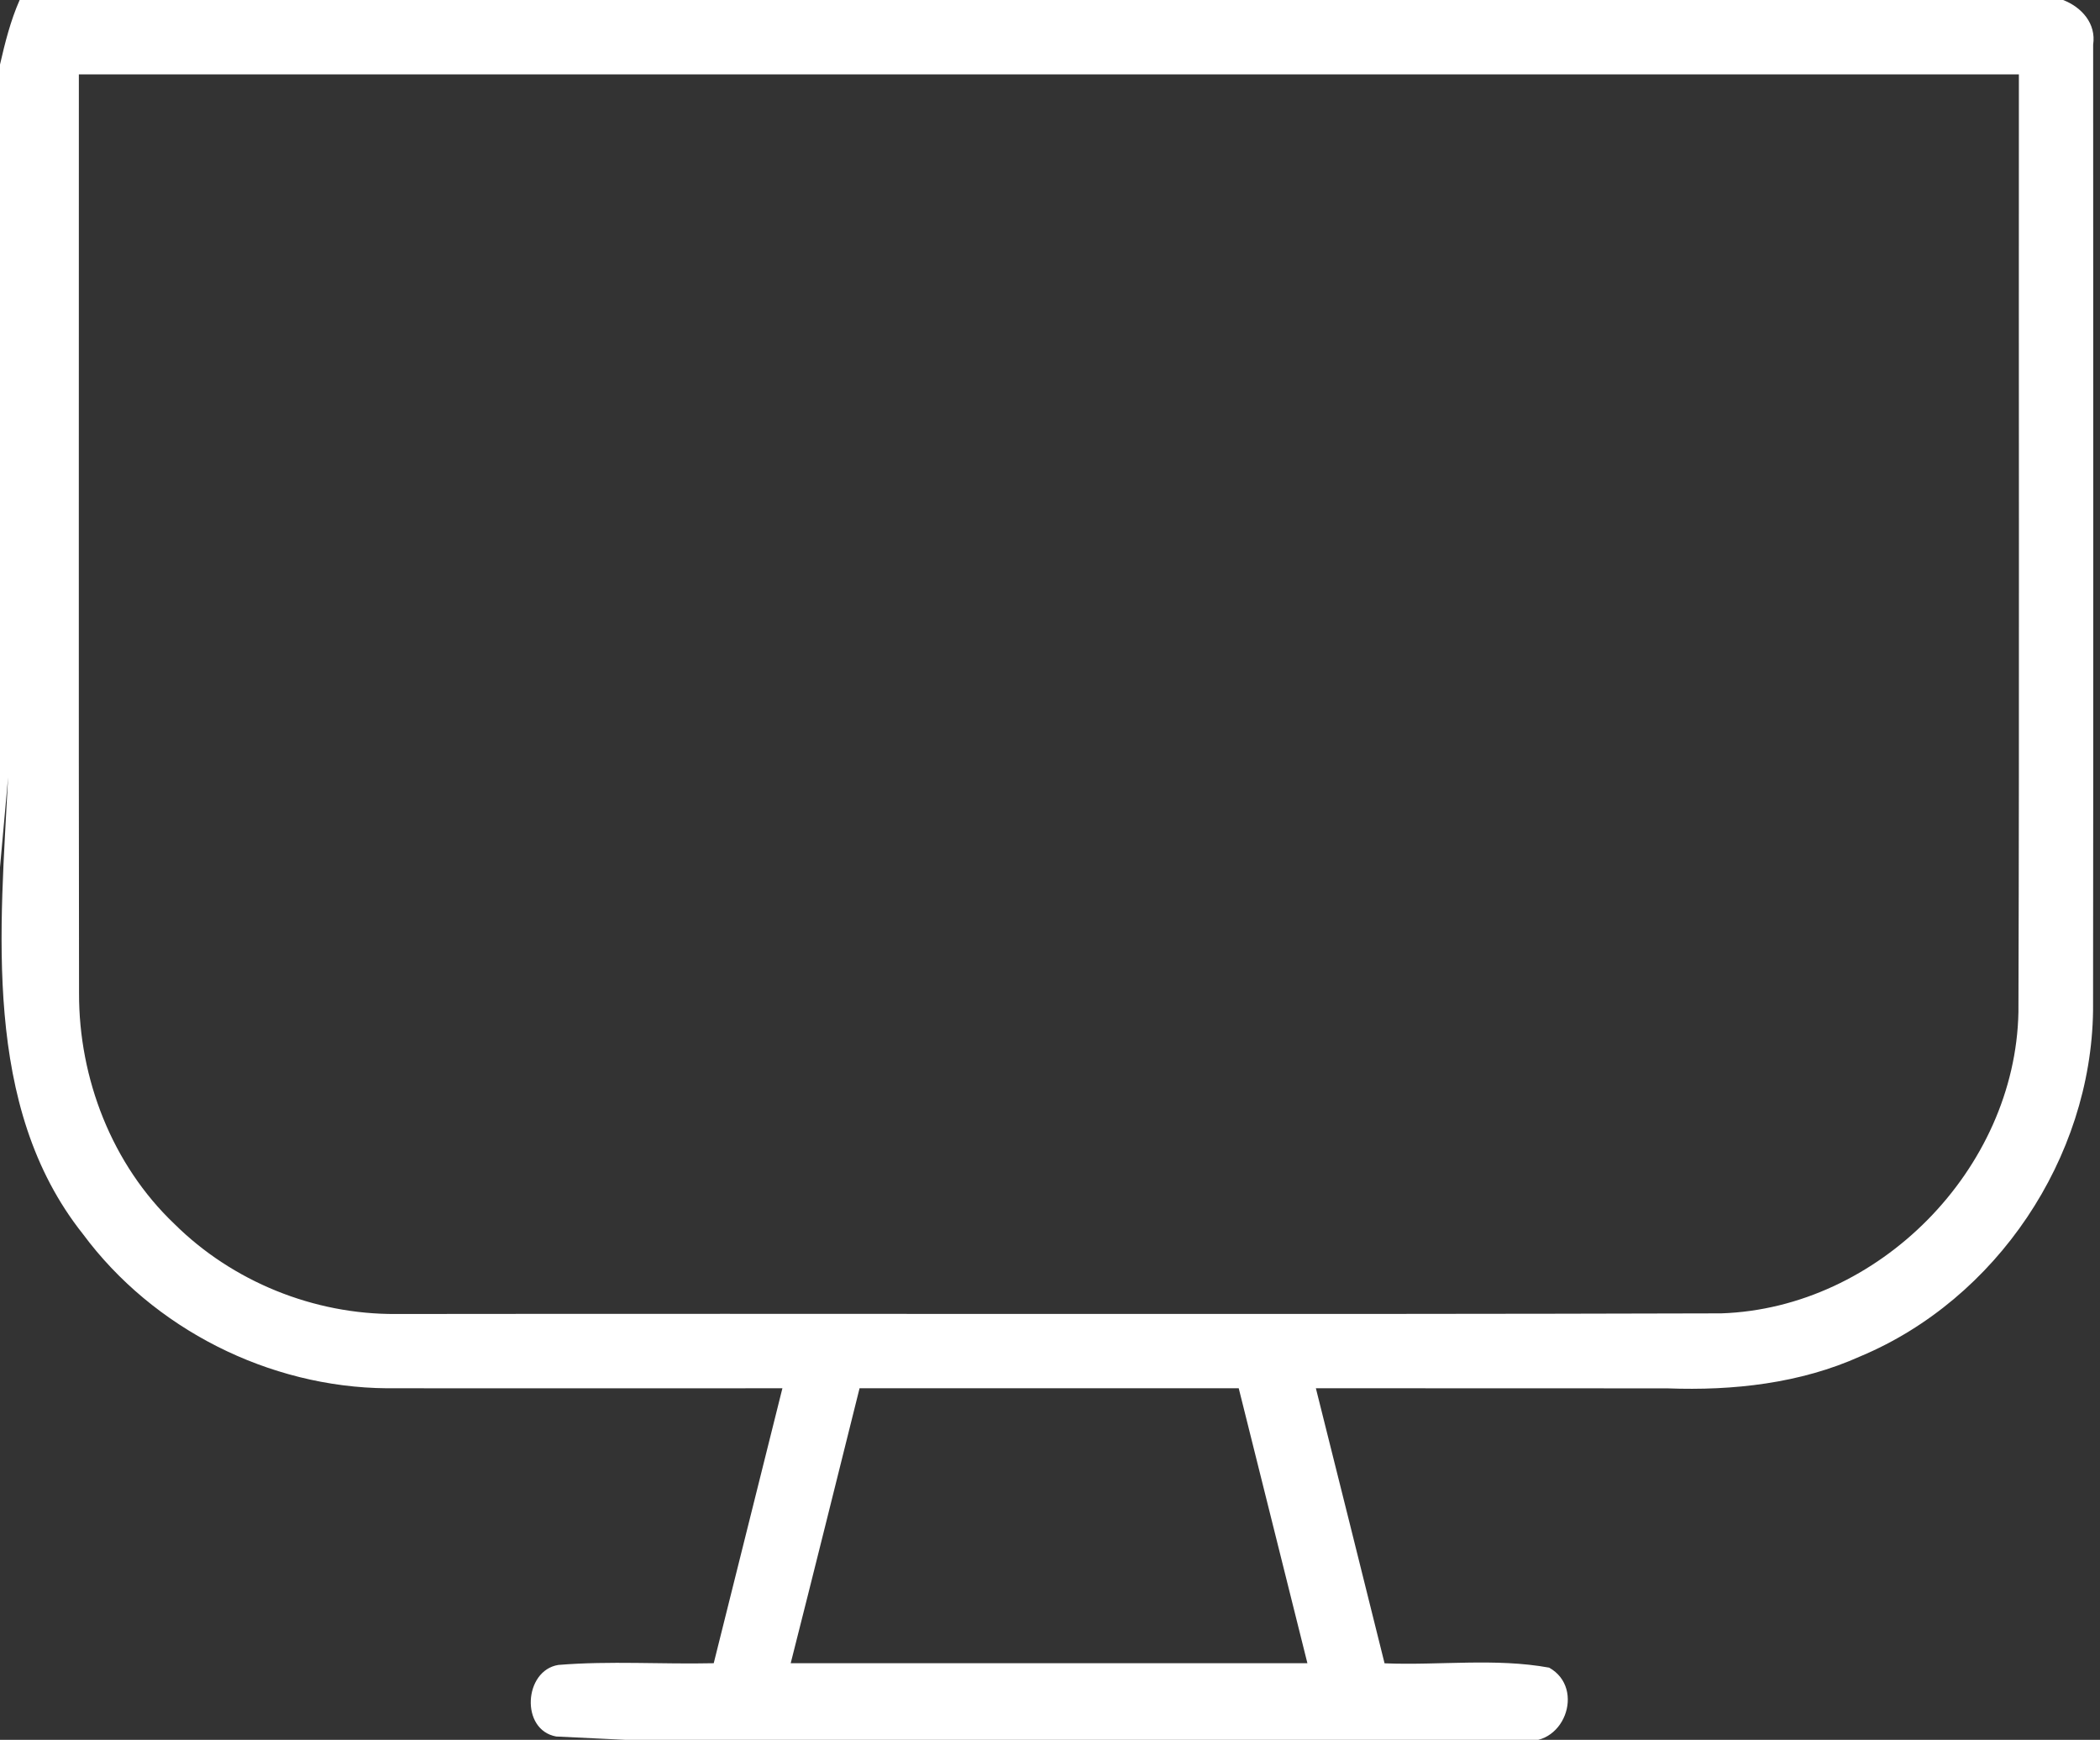 <?xml version="1.0" encoding="UTF-8" ?>
<!DOCTYPE svg PUBLIC "-//W3C//DTD SVG 1.1//EN" "http://www.w3.org/Graphics/SVG/1.1/DTD/svg11.dtd">
<svg width="233pt" height="193pt" viewBox="0 0 233 193" version="1.1" xmlns="http://www.w3.org/2000/svg">
<rect x="0" y="0" width="233" height="193" fill="#333333" stroke="none"/>
<g id="#ffffffff">
<path fill="#ffffff" opacity="1.00" d=" M 2.18 0.00 L 228.91 0.00 C 230.97 0.80 232.59 2.61 232.24 4.96 C 232.25 40.68 232.27 76.40 232.23 112.11 C 232.01 128.48 221.52 144.12 206.43 150.45 C 199.73 153.47 192.30 154.28 185.02 154.01 C 172.02 153.99 159.01 154.01 146.00 154.00 C 148.54 164.17 151.10 174.33 153.62 184.51 C 159.69 184.76 165.89 183.90 171.88 184.99 C 176.01 187.30 173.48 194.15 168.56 193.00 L 69.39 193.00 C 67.47 192.91 63.63 192.72 61.71 192.63 C 57.71 191.90 58.12 185.30 61.95 184.69 C 67.68 184.22 73.44 184.63 79.19 184.50 C 81.73 174.33 84.27 164.17 86.81 154.00 C 72.19 154.00 57.56 154.01 42.94 154.00 C 29.85 153.90 16.99 147.41 9.20 136.89 C -2.06 122.74 0.06 102.90 0.90 86.22 L 0.00 96.21 L 0.00 7.16 C 0.56 4.72 1.17 2.29 2.18 0.00 M 8.75 8.25 C 8.76 42.22 8.72 76.20 8.77 110.17 C 8.74 119.65 12.43 129.18 19.33 135.75 C 25.79 142.17 34.83 145.82 43.92 145.76 C 92.94 145.70 141.96 145.83 190.98 145.69 C 208.42 145.11 223.61 129.72 223.95 112.27 C 224.06 77.60 223.97 42.92 224.00 8.25 C 152.25 8.25 80.50 8.25 8.75 8.25 M 95.37 154.00 C 92.83 164.17 90.31 174.34 87.73 184.50 C 106.84 184.49 125.95 184.50 145.06 184.50 C 142.52 174.34 139.98 164.17 137.44 154.00 C 123.41 154.00 109.39 154.00 95.37 154.00 Z" />
</g>
</svg>

